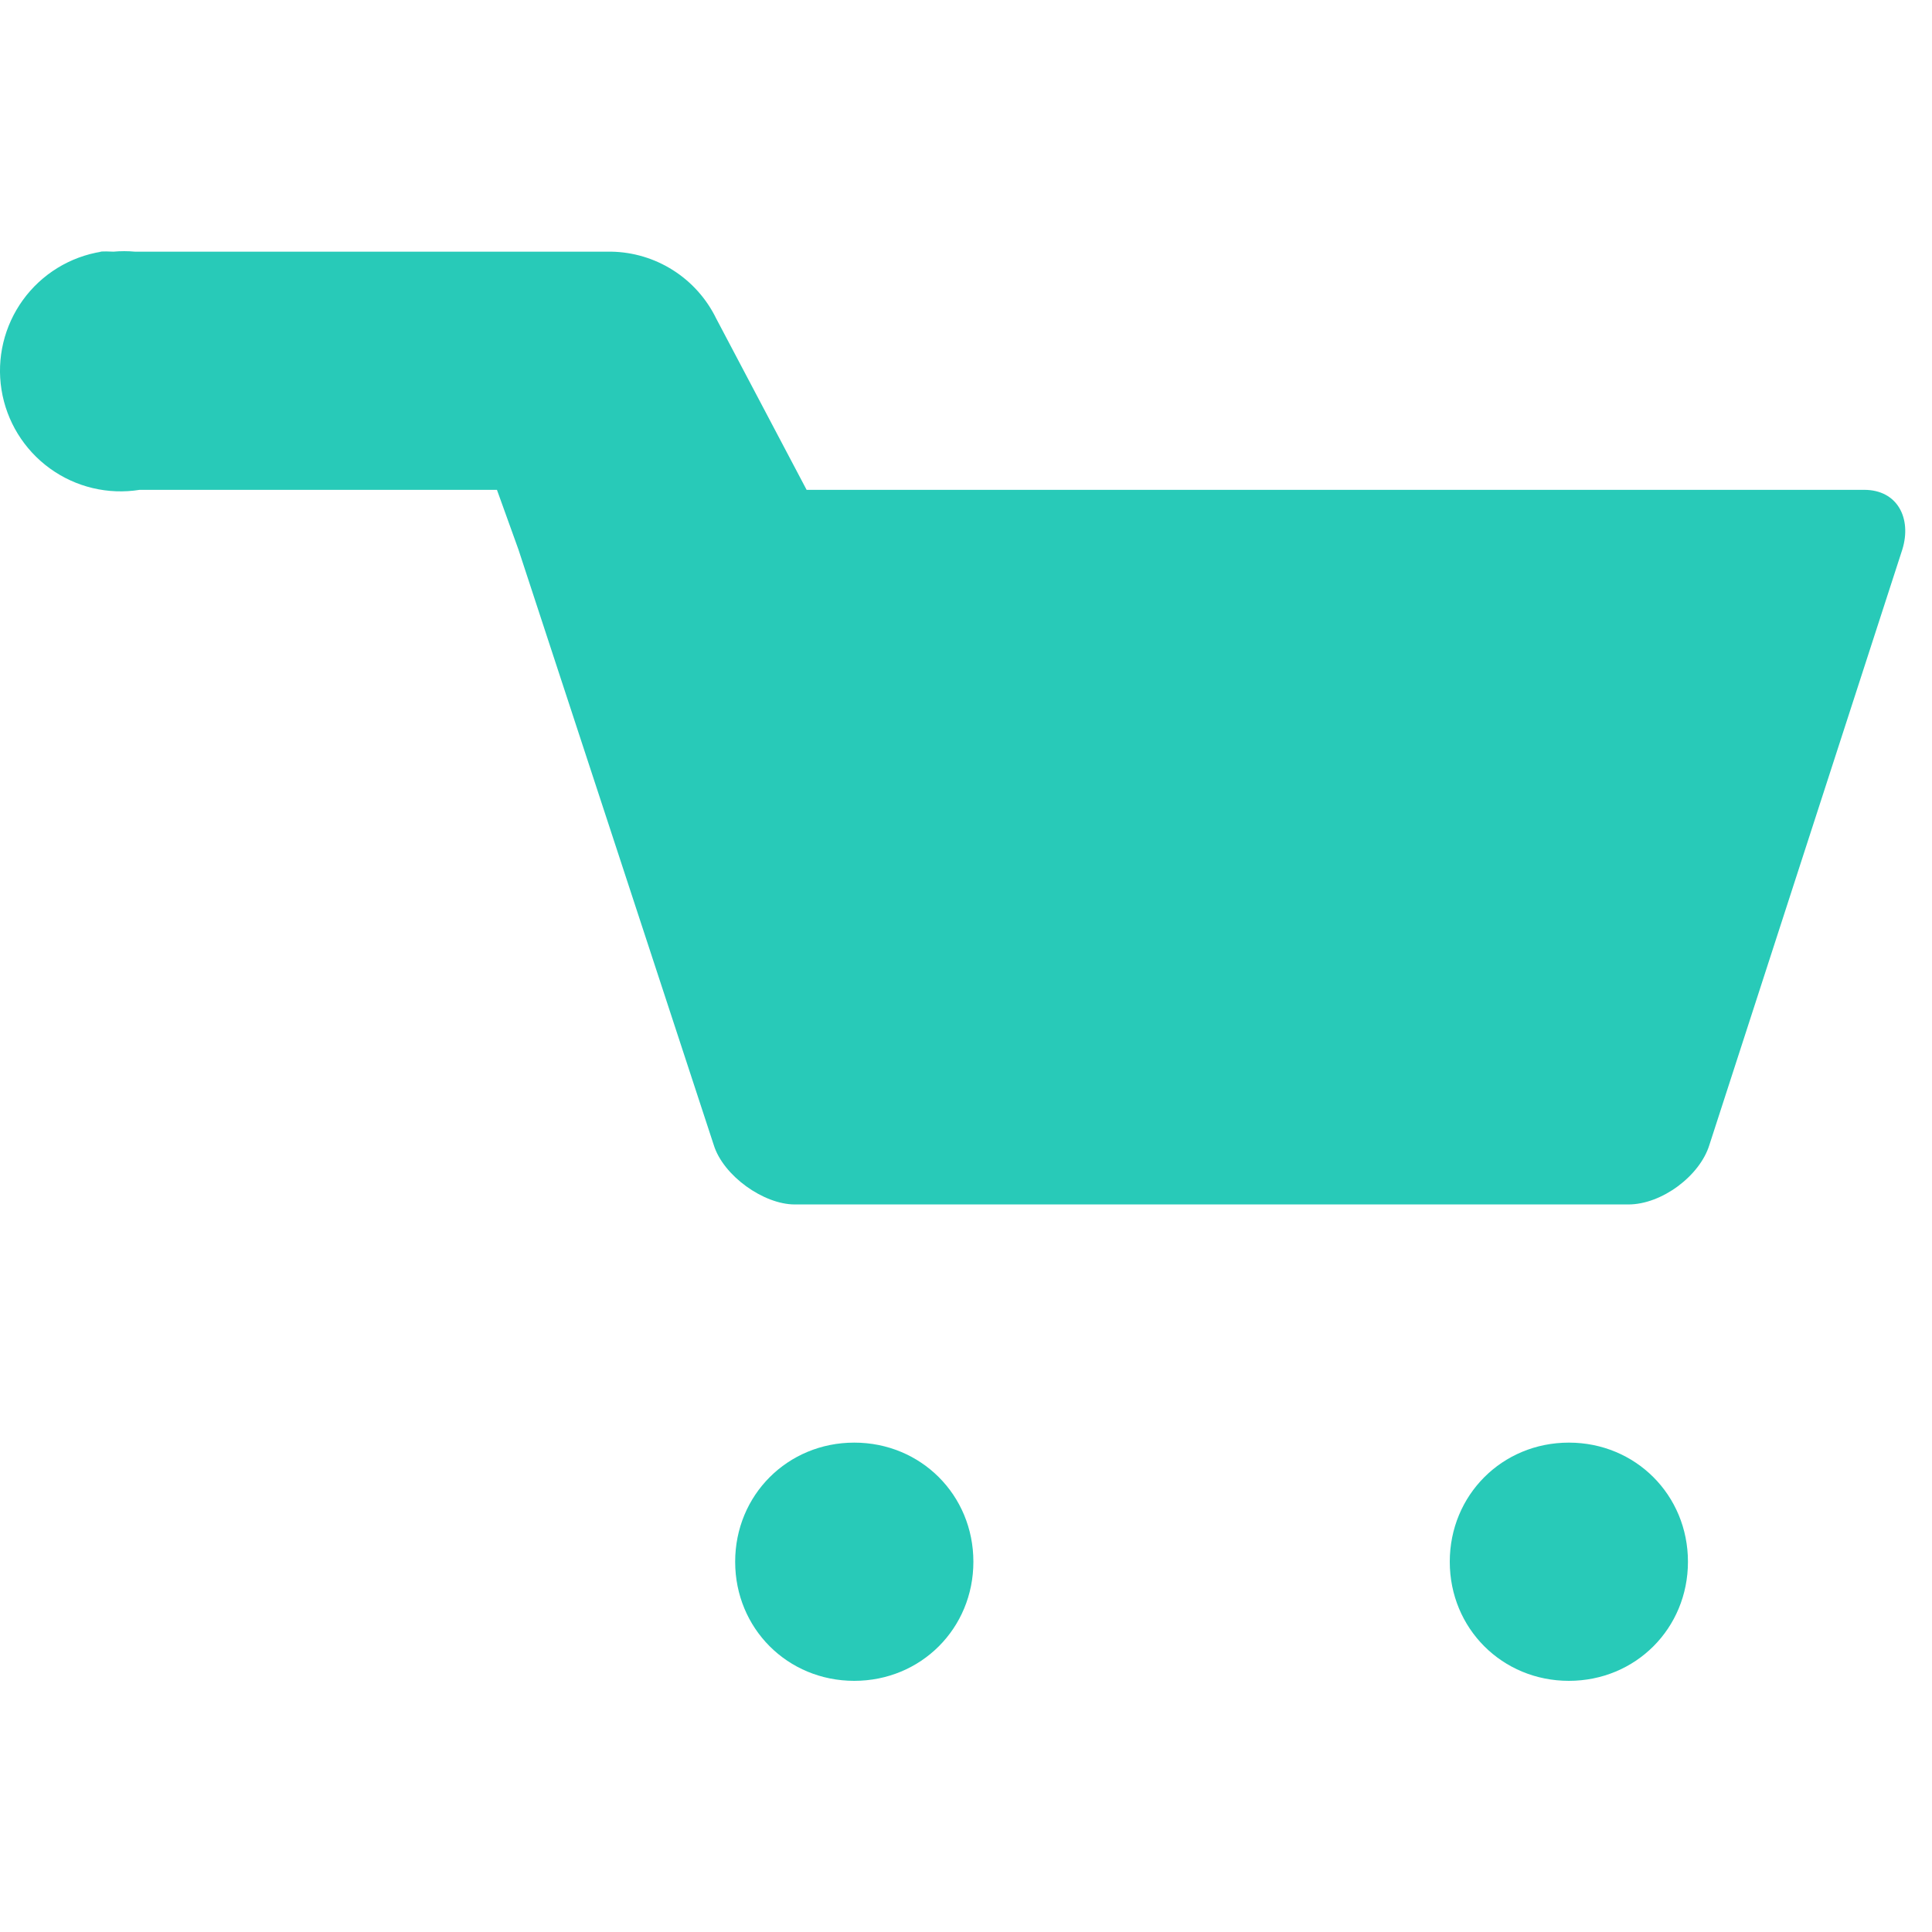 <svg width="50" height="50" viewBox="0 0 50 37" fill="none" xmlns="http://www.w3.org/2000/svg">
<path d="M2.628 0.013C1.811 0.143 1.079 0.593 0.593 1.264C0.108 1.935 -0.092 2.77 0.039 3.588C0.17 4.405 0.62 5.137 1.291 5.623C1.961 6.109 2.797 6.308 3.615 6.177H12.861L13.416 7.718L15.944 15.424L18.471 23.13C18.718 23.931 19.766 24.671 20.567 24.671H42.143C43.006 24.671 43.993 23.931 44.239 23.13L49.233 7.718C49.479 6.917 49.109 6.177 48.246 6.177H20.875L18.533 1.739C18.284 1.229 17.898 0.798 17.42 0.494C16.941 0.189 16.388 0.023 15.82 0.013L3.491 0.013C3.307 -0.004 3.121 -0.004 2.937 0.013C2.813 0.005 2.69 0.005 2.567 0.013L2.628 0.013ZM22.108 30.835C20.382 30.835 19.026 32.192 19.026 33.918C19.026 35.644 20.382 37 22.108 37C23.834 37 25.191 35.644 25.191 33.918C25.191 32.192 23.834 30.835 22.108 30.835ZM40.602 30.835C38.876 30.835 37.52 32.192 37.52 33.918C37.52 35.644 38.876 37 40.602 37C42.328 37 43.684 35.644 43.684 33.918C43.684 32.192 42.328 30.835 40.602 30.835Z" fill="#28CAB8"/>
</svg>
